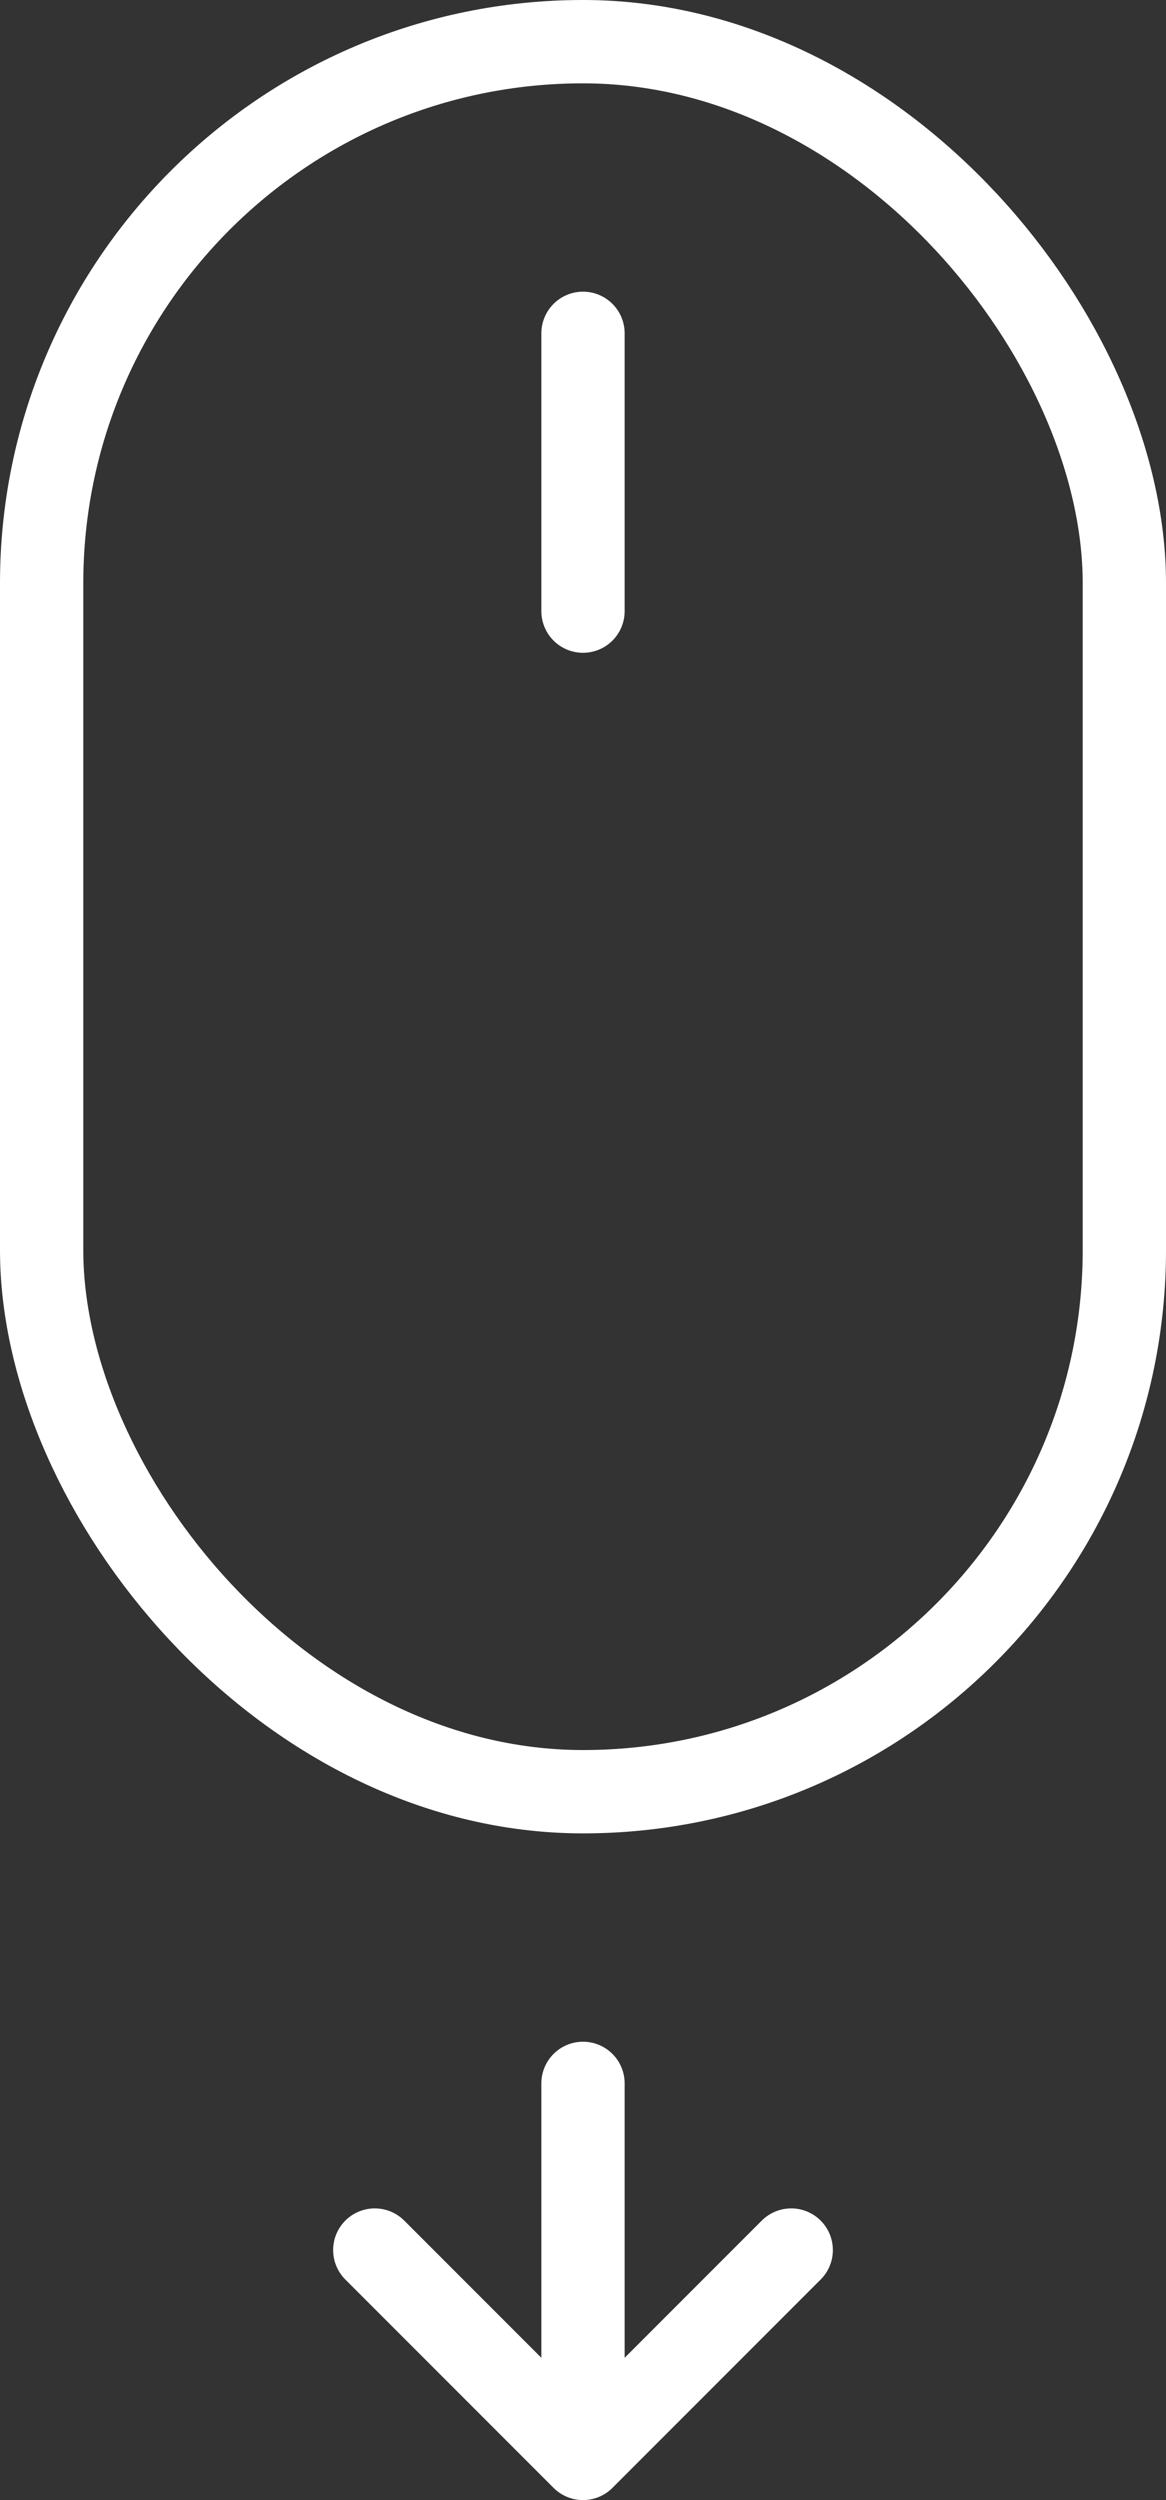 <svg xmlns="http://www.w3.org/2000/svg" width="21" height="45" viewBox="0 0 21 45">
    <rect x="0" y="0" width="21" height="45" fill="#333333" stroke="none"/>
    <g fill="none" fill-rule="evenodd" stroke="#FFF" stroke-width="1.5">
        <rect width="19.5" height="31.5" x=".75" y=".75" rx="9.75"/>
        <path stroke-linecap="round" d="M10.5 6v5M10.5 37.5v6"/>
        <path stroke-linecap="round" stroke-linejoin="round" d="M6.75 40.5l3.75 3.75 3.75-3.75"/>
    </g>
</svg>
